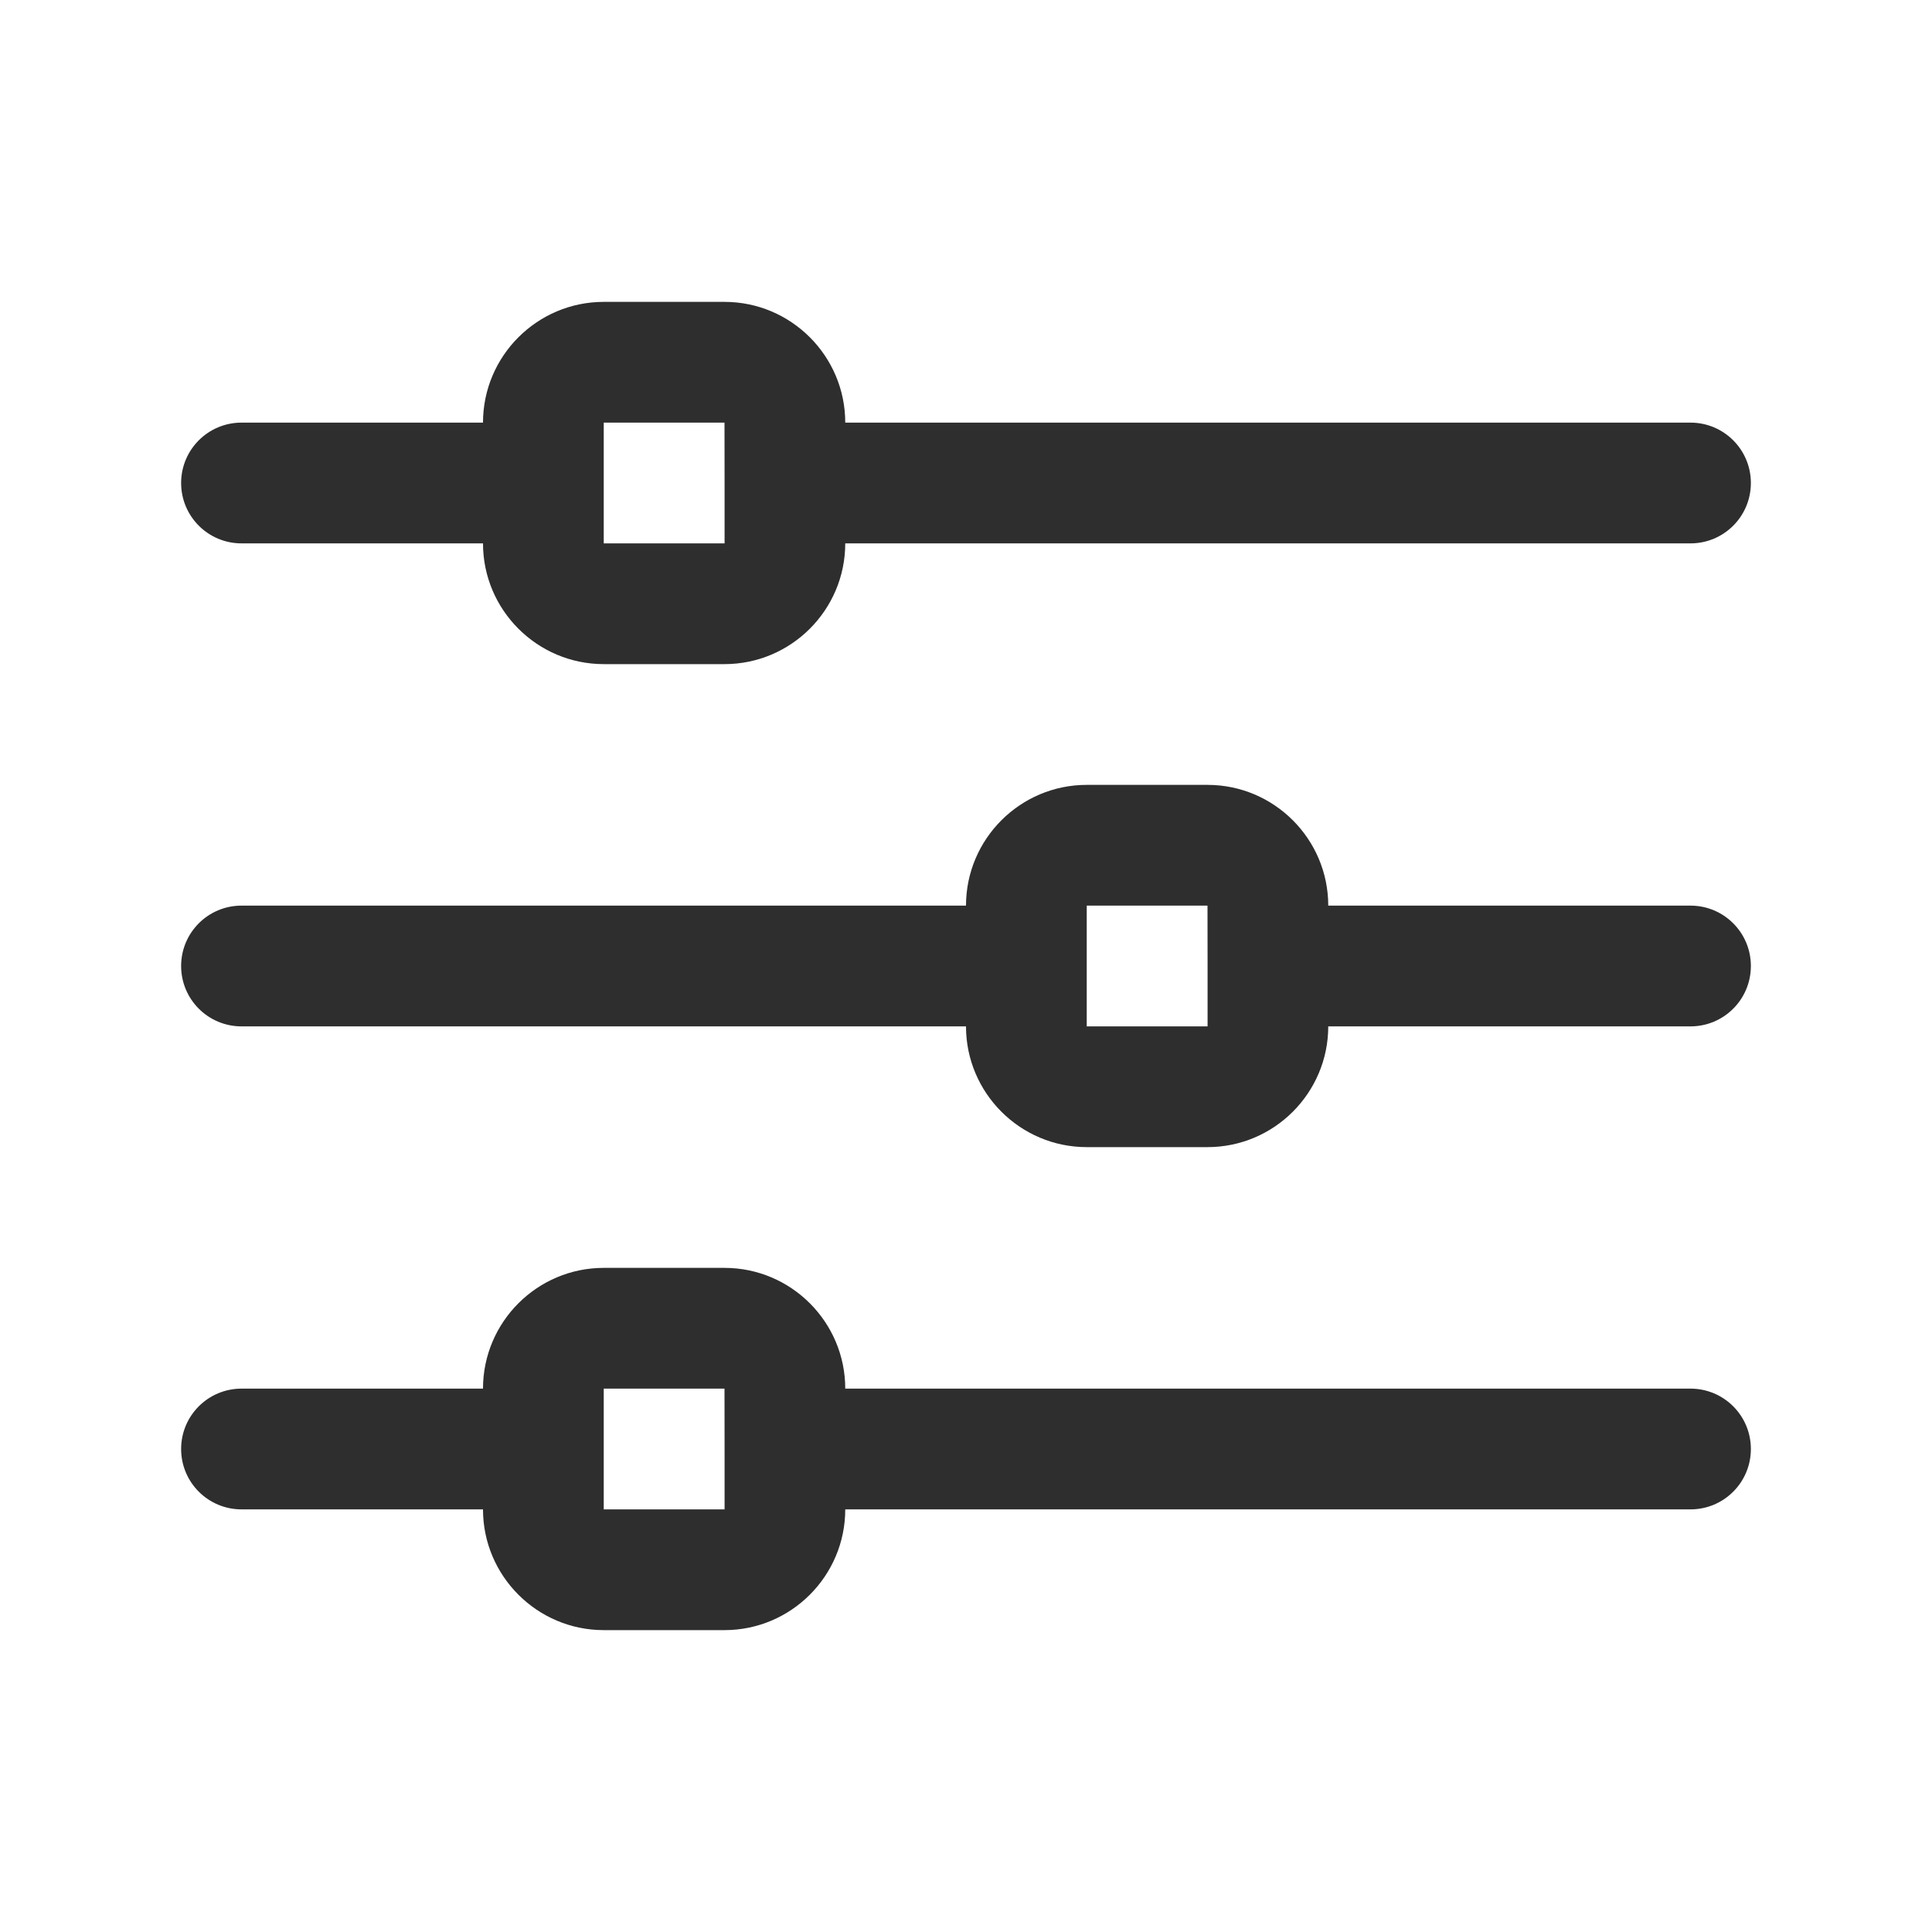 <svg width="24" height="24" viewBox="0 0 24 24" fill="none" xmlns="http://www.w3.org/2000/svg">
<path d="M21 5.25H10.5C10.5 4.423 9.827 3.75 9 3.75H7.5C6.673 3.75 6 4.423 6 5.25H3C2.586 5.25 2.25 5.585 2.25 6C2.25 6.415 2.586 6.75 3 6.75H6C6 7.577 6.673 8.25 7.5 8.25H9C9.827 8.25 10.5 7.577 10.5 6.75H21C21.414 6.75 21.75 6.415 21.75 6C21.75 5.585 21.414 5.25 21 5.25ZM7.5 6.75V5.25H9L9.001 5.997C9.001 5.998 9 5.999 9 6C9 6.001 9.001 6.002 9.001 6.003V6.75H7.5Z" fill="#2E2E2E"/>
<path d="M21 11.25H16.5C16.5 10.423 15.827 9.75 15 9.75H13.5C12.673 9.75 12 10.423 12 11.25H3C2.586 11.25 2.25 11.585 2.25 12C2.25 12.415 2.586 12.75 3 12.75H12C12 13.577 12.673 14.25 13.5 14.25H15C15.827 14.25 16.5 13.577 16.5 12.75H21C21.414 12.75 21.75 12.415 21.75 12C21.75 11.585 21.414 11.25 21 11.25ZM13.5 12.75V11.25H15L15.001 11.997C15.001 11.998 15 11.999 15 12C15 12.001 15.001 12.002 15.001 12.003V12.75H13.5Z" fill="#2E2E2E"/>
<path d="M21 17.25H10.5C10.5 16.423 9.827 15.75 9 15.75H7.5C6.673 15.75 6 16.423 6 17.25H3C2.586 17.25 2.25 17.585 2.25 18C2.25 18.415 2.586 18.75 3 18.75H6C6 19.577 6.673 20.25 7.5 20.25H9C9.827 20.25 10.5 19.577 10.5 18.75H21C21.414 18.75 21.75 18.415 21.75 18C21.75 17.585 21.414 17.25 21 17.25ZM7.5 18.75V17.25H9L9.001 17.997C9.001 17.998 9 17.999 9 18C9 18.001 9.001 18.002 9.001 18.003V18.75H7.5Z" fill="#2E2E2E"/>
</svg>
